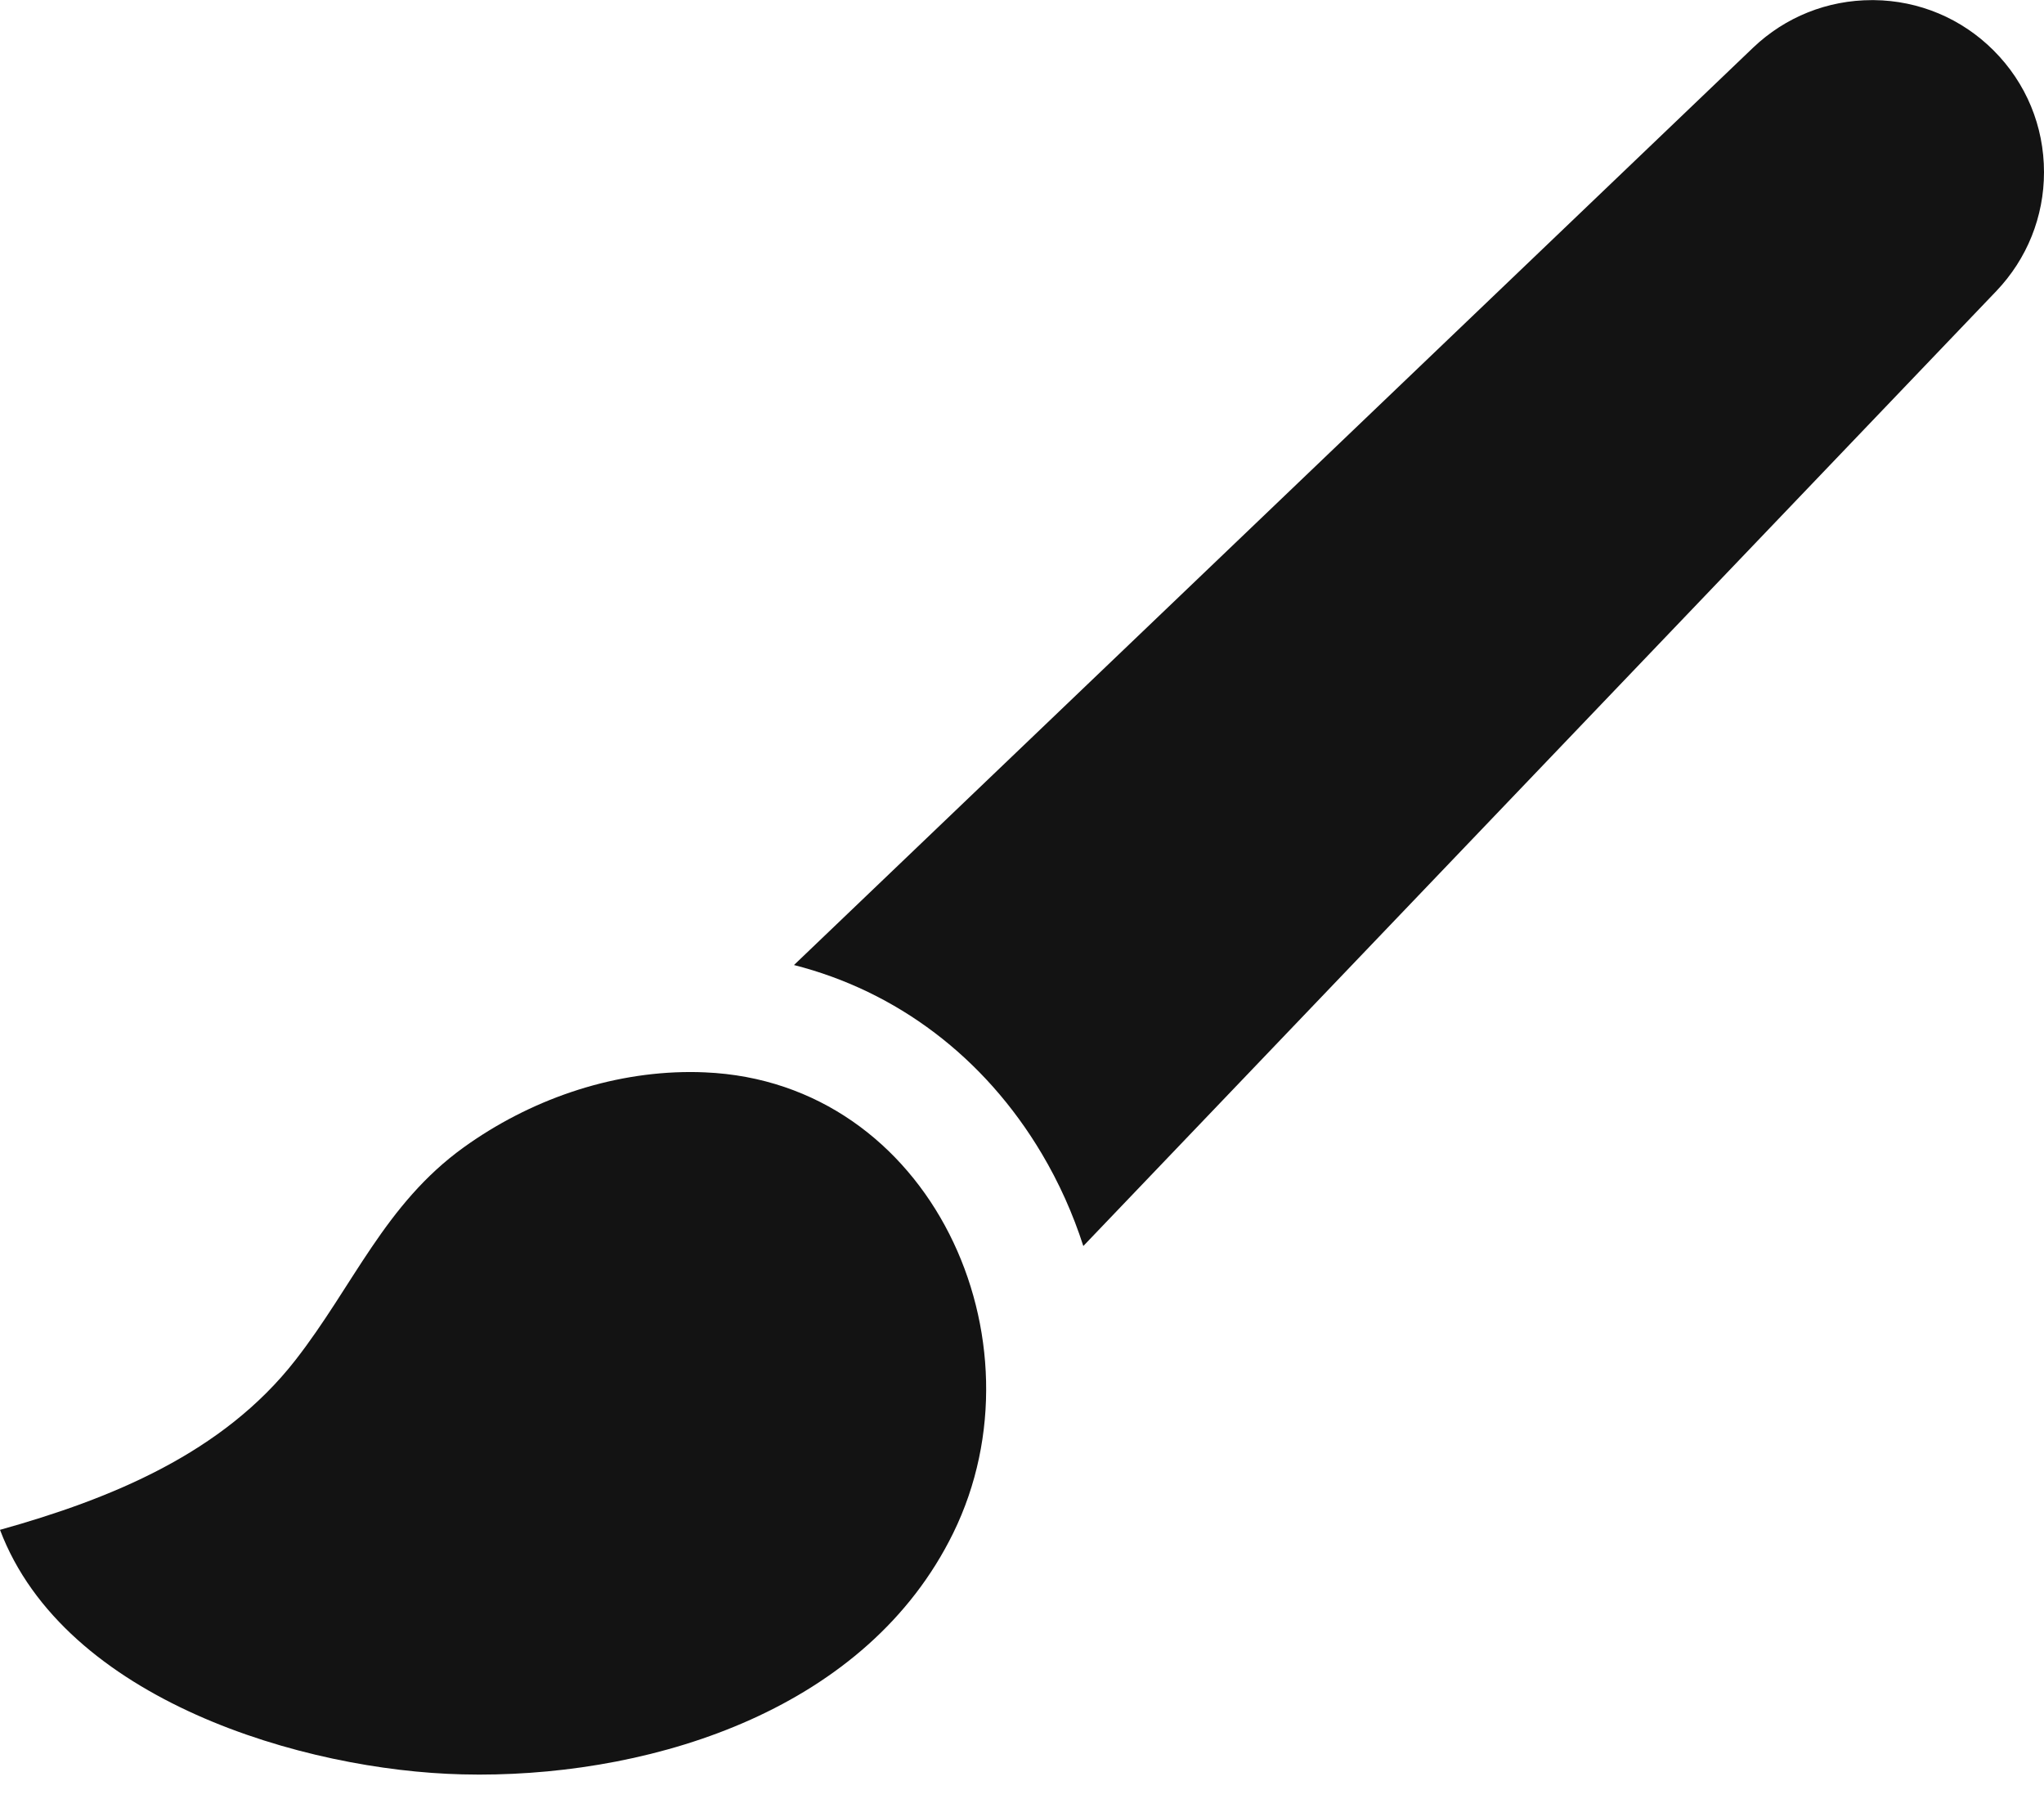 <svg width="18" height="16" viewBox="0 0 18 16" fill="none" xmlns="http://www.w3.org/2000/svg">
<path d="M17.556 0.444C17.275 0.163 16.9 0.005 16.502 0.001C16.496 0.001 16.491 0.001 16.485 0.001C16.093 0.001 15.722 0.149 15.438 0.42L6.992 8.497C7.896 8.727 8.668 9.307 9.173 10.156C9.327 10.415 9.449 10.688 9.54 10.971L17.58 2.563C17.851 2.279 18 1.908 18 1.516C18 1.111 17.843 0.731 17.556 0.444Z" fill="#131313"/>
<path d="M6.208 9.442C6.166 9.44 6.123 9.439 6.081 9.439C5.368 9.439 4.661 9.687 4.084 10.102C3.389 10.602 3.112 11.321 2.602 11.975C1.962 12.796 0.977 13.197 0 13.47C0.569 14.974 2.683 15.59 4.069 15.623C4.119 15.624 4.169 15.625 4.22 15.625C5.789 15.625 7.638 15.042 8.395 13.497C9.225 11.802 8.201 9.526 6.208 9.442Z" fill="#131313"/>
</svg>
